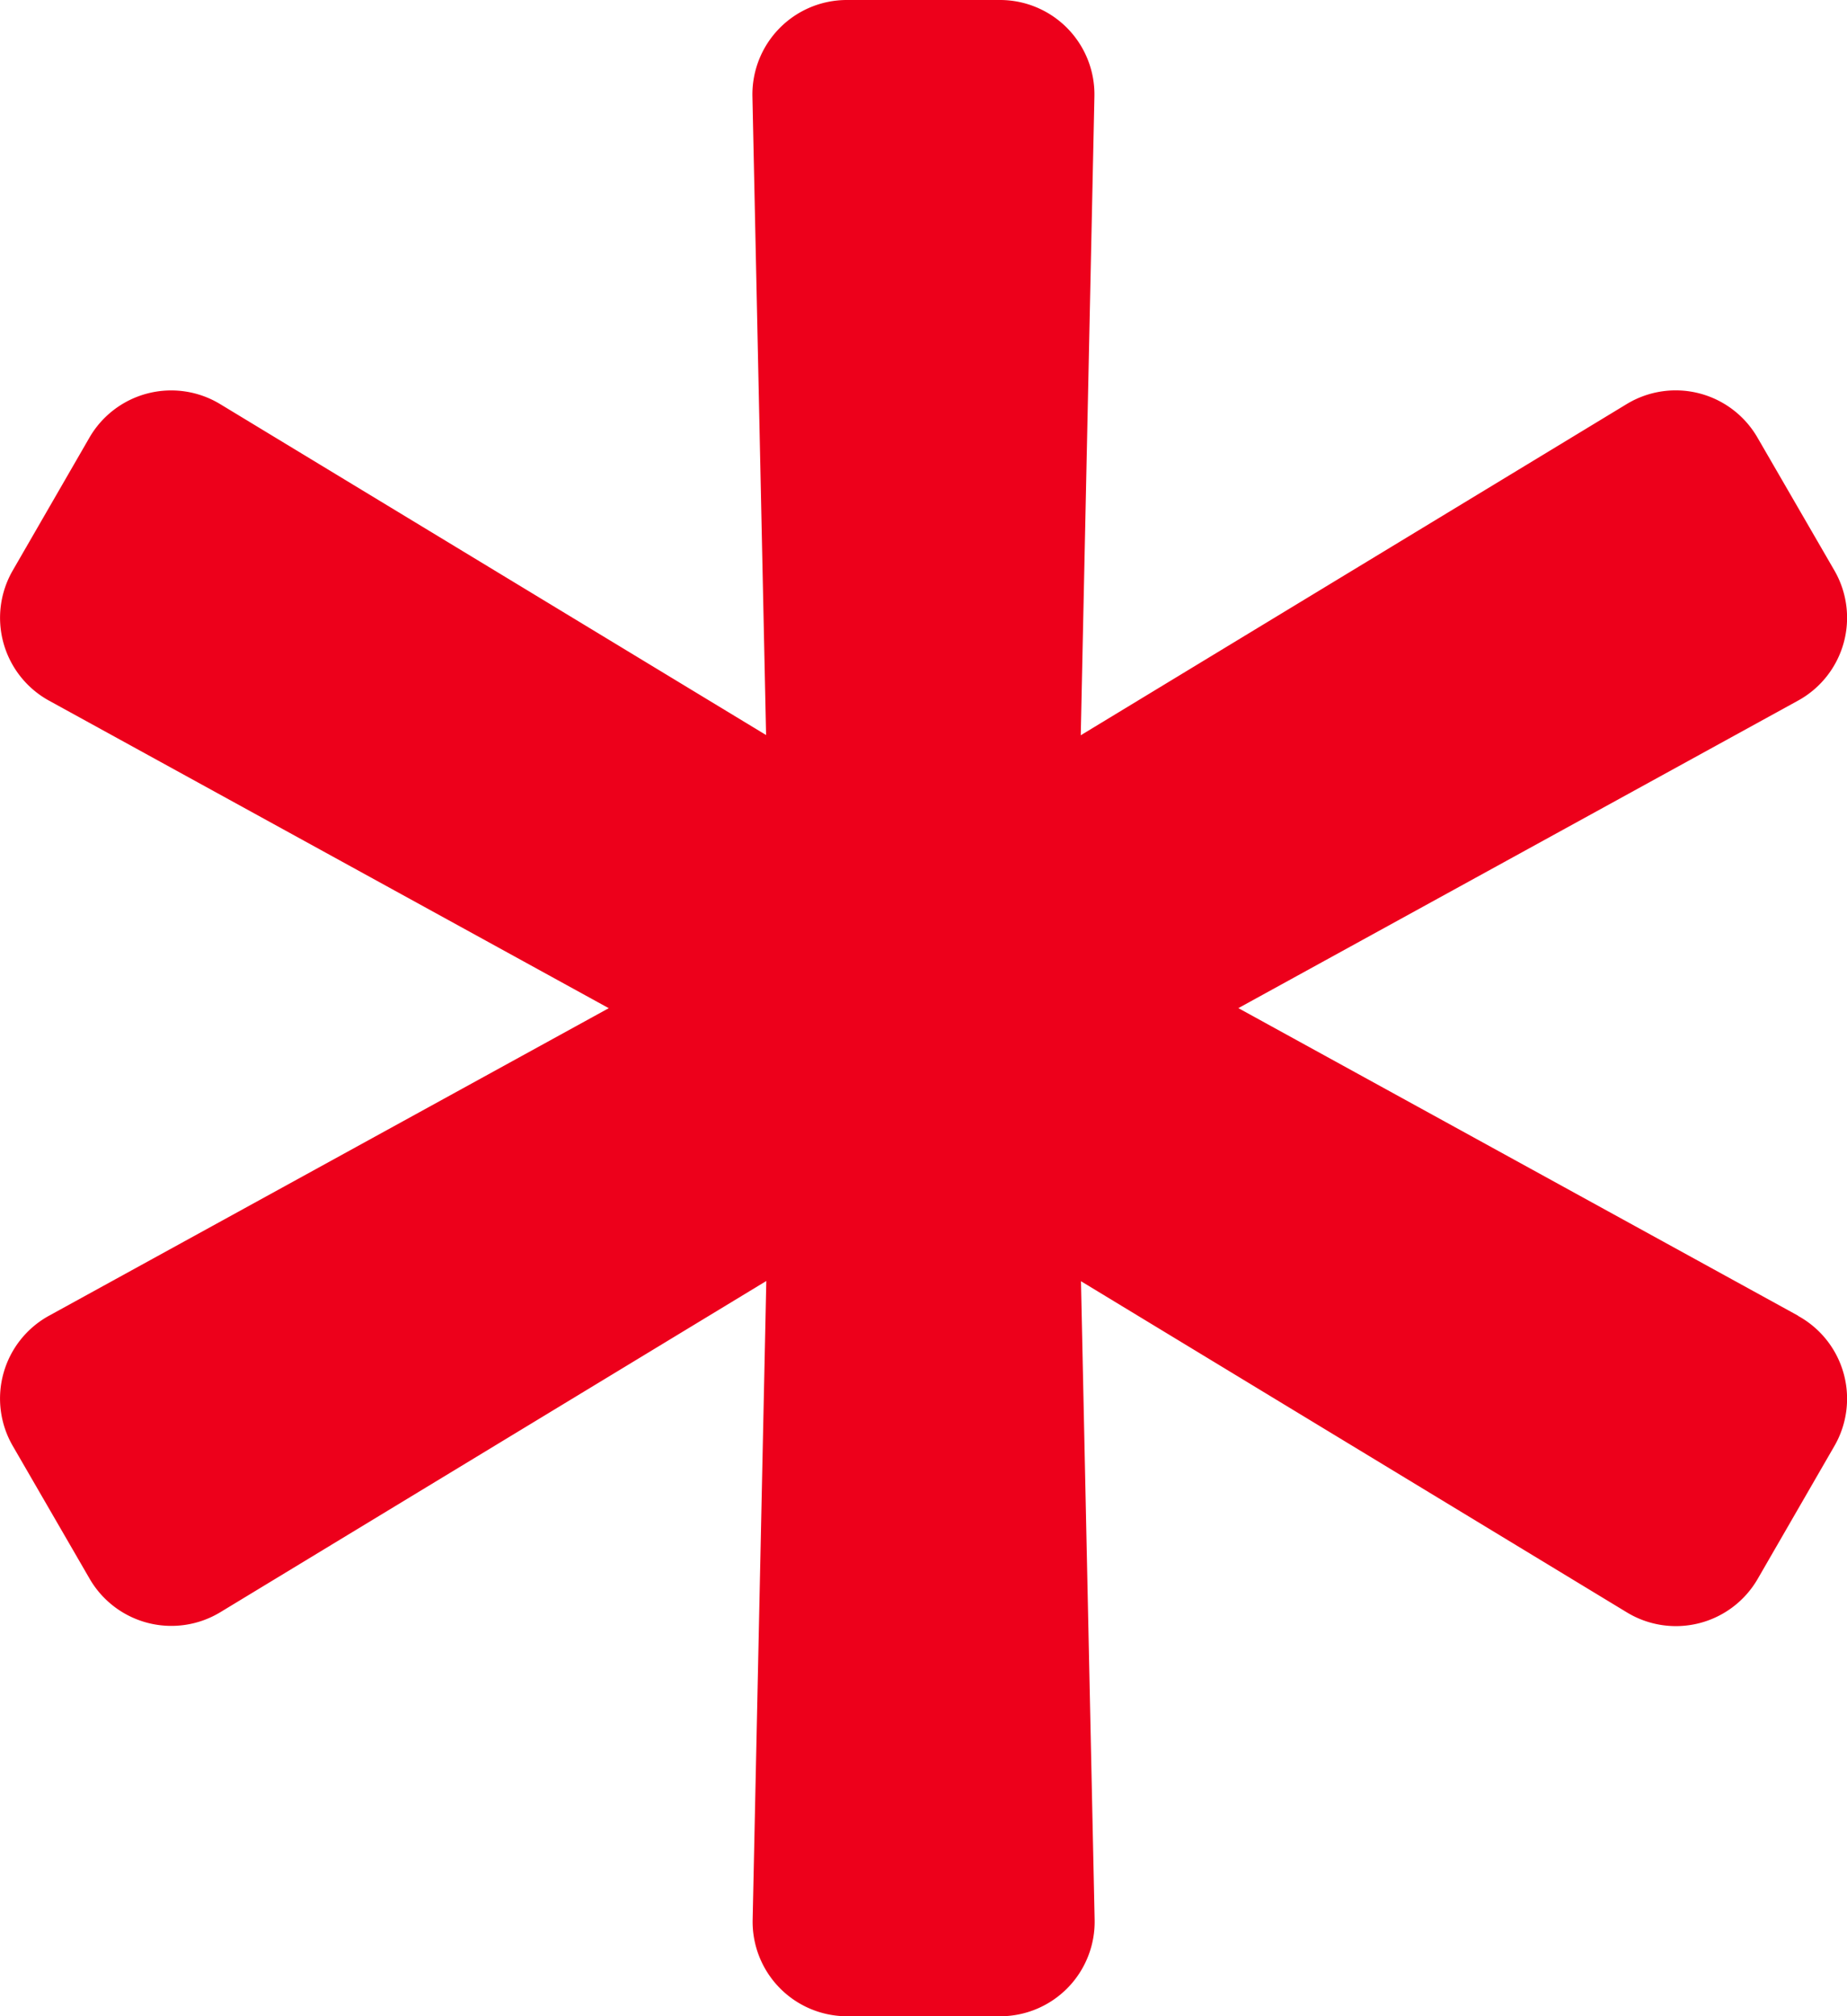 <svg xmlns="http://www.w3.org/2000/svg" width="32.999" height="36" viewBox="0 0 32.999 36">
  <path id="Icon_awesome-asterisk" data-name="Icon awesome-asterisk" d="M33.624,23.491,23.625,18l10-5.491a1.687,1.687,0,0,0,.649-2.323L32.9,7.814a1.688,1.688,0,0,0-2.336-.6l-9.755,5.914.244-11.4A1.687,1.687,0,0,0,19.37,0H16.63a1.687,1.687,0,0,0-1.687,1.724l.244,11.4L5.433,7.215a1.688,1.688,0,0,0-2.336.6l-1.37,2.372a1.688,1.688,0,0,0,.649,2.323l10,5.491-10,5.491a1.687,1.687,0,0,0-.649,2.323L3.1,28.186a1.688,1.688,0,0,0,2.336.6l9.755-5.914-.244,11.4A1.688,1.688,0,0,0,16.63,36H19.37a1.688,1.688,0,0,0,1.687-1.724l-.244-11.4,9.755,5.914a1.688,1.688,0,0,0,2.336-.6l1.37-2.372a1.687,1.687,0,0,0-.649-2.323Z" transform="translate(-1.5)" fill="#ed001b"/>
</svg>
